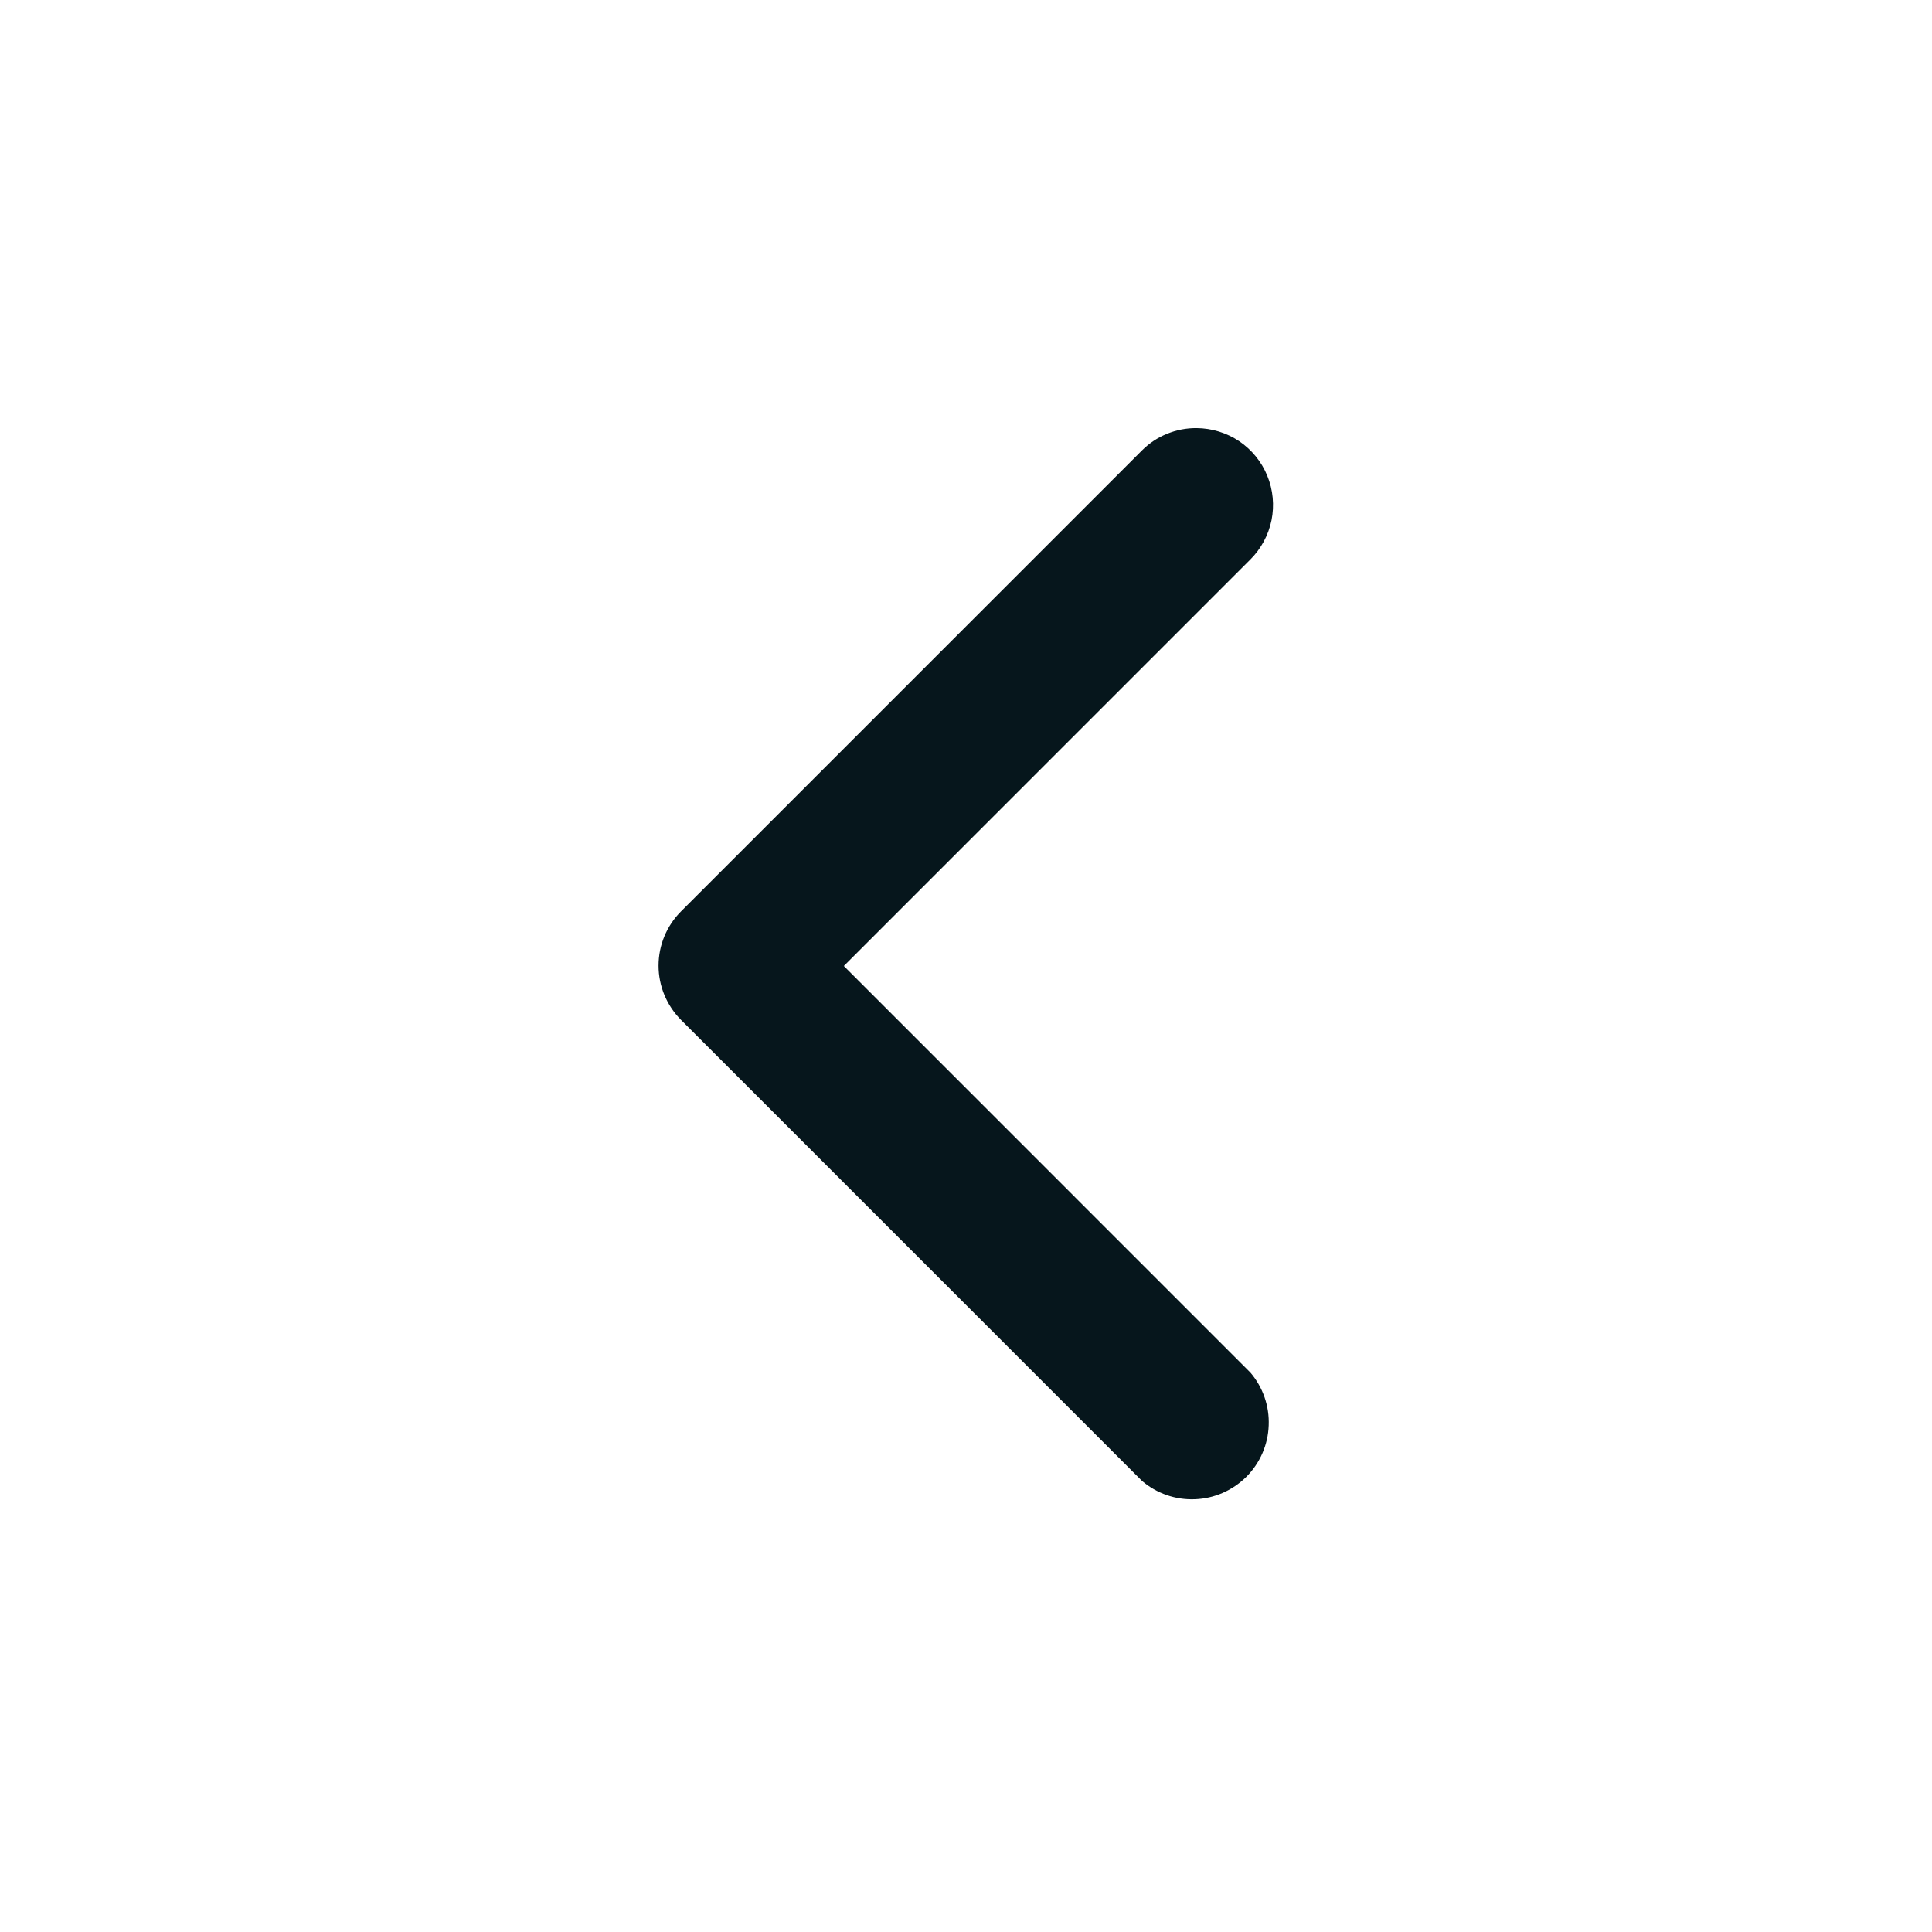 <svg width="22" height="22" viewBox="0 0 22 22" fill="none" xmlns="http://www.w3.org/2000/svg">
<path d="M13.625 4.875C13.51 4.874 13.396 4.896 13.289 4.94C13.182 4.983 13.085 5.048 13.004 5.129L7.754 10.379C7.591 10.543 7.499 10.764 7.499 10.996C7.499 11.227 7.591 11.448 7.754 11.613L13.004 16.863C13.171 17.006 13.386 17.081 13.607 17.072C13.827 17.064 14.036 16.972 14.192 16.817C14.348 16.661 14.439 16.452 14.447 16.232C14.456 16.011 14.381 15.796 14.238 15.629L9.609 11L14.238 6.371C14.36 6.249 14.444 6.094 14.479 5.924C14.513 5.755 14.497 5.579 14.431 5.418C14.366 5.258 14.254 5.121 14.111 5.024C13.967 4.928 13.798 4.876 13.625 4.875Z" fill="#06161C"/>
</svg>
